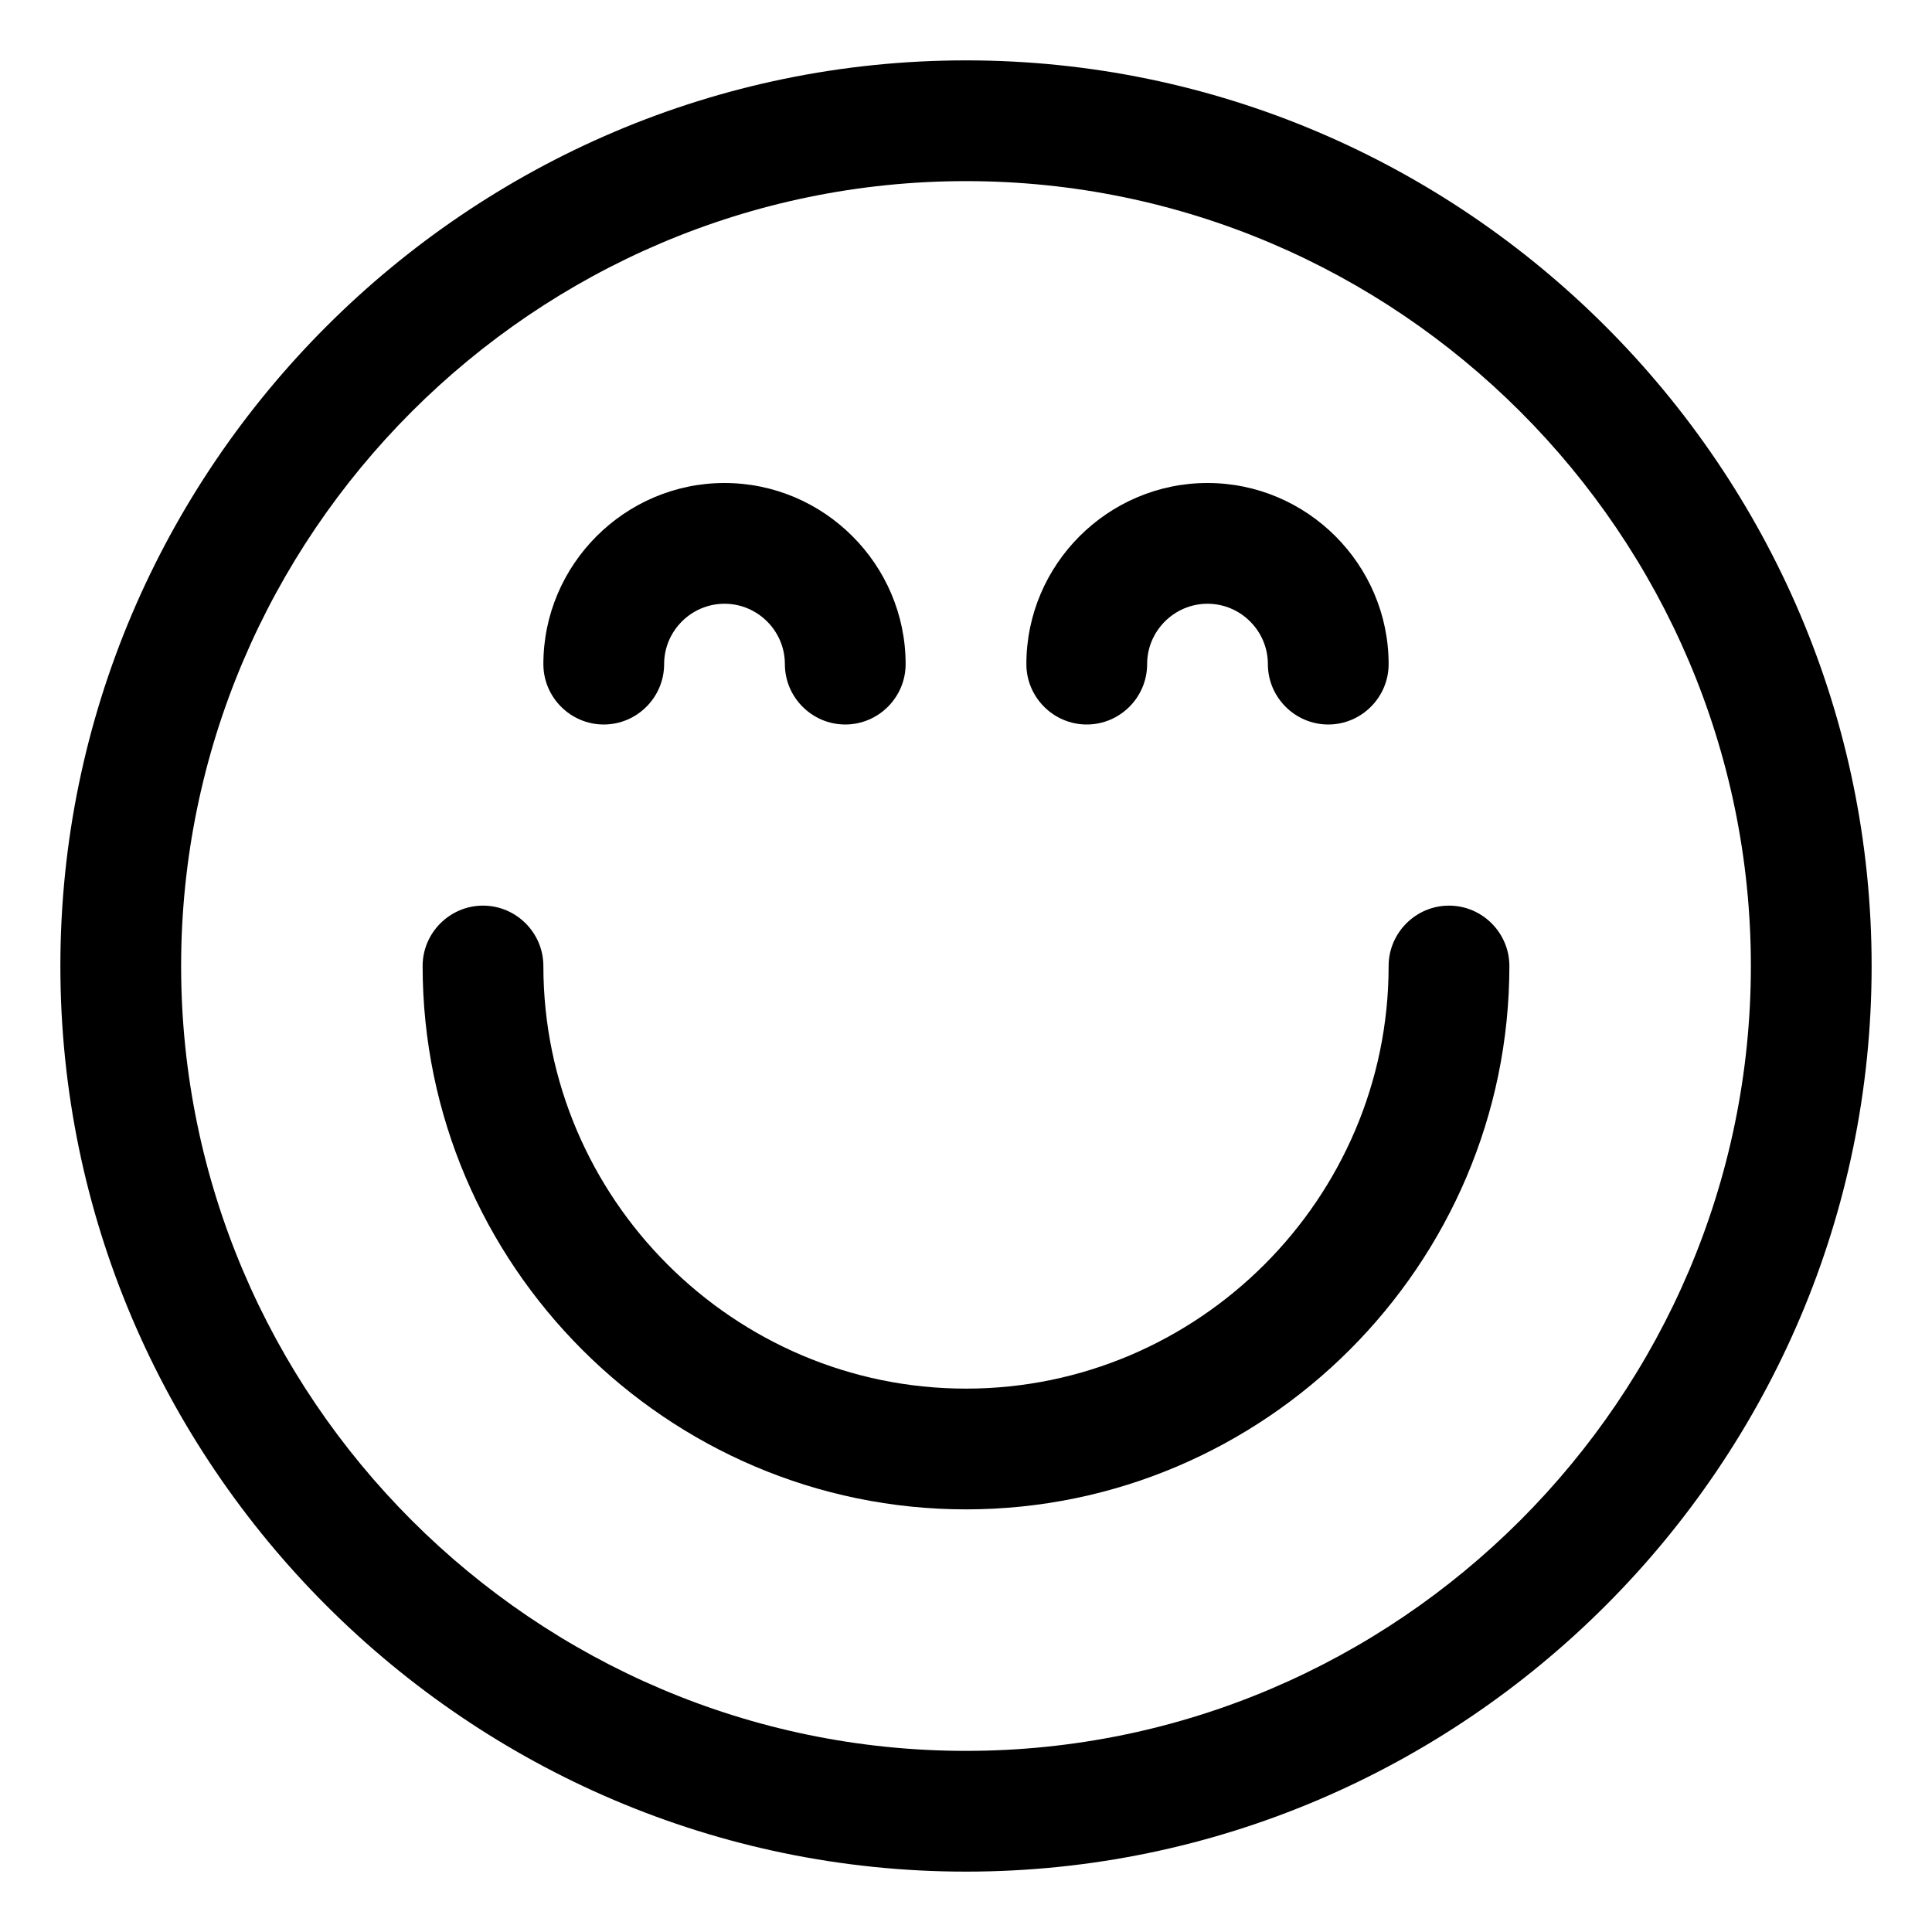 <svg height="512" viewBox="0 0 64 64" width="512" xmlns="http://www.w3.org/2000/svg"><g id="Layer_5"><g><path d="m36 24c1.1 0 2-.9 2-2s.9-2 2-2 2 .9 2 2 .9 2 2 2 2-.9 2-2c0-3.3-2.7-6-6-6s-6 2.7-6 6c0 1.1.9 2 2 2z"/><path d="m20 24c1.1 0 2-.9 2-2s.9-2 2-2 2 .9 2 2 .9 2 2 2 2-.9 2-2c0-3.3-2.7-6-6-6s-6 2.7-6 6c0 1.1.9 2 2 2z"/><path d="m32 2c-16.5 0-30 13.5-30 30s13.5 30 30 30 30-13.5 30-30-13.5-30-30-30zm0 56c-14.3 0-26-11.7-26-26s11.7-26 26-26 26 11.7 26 26-11.7 26-26 26z"/><path d="m48 30c-1.1 0-2 .9-2 2 0 7.7-6.3 14-14 14s-14-6.3-14-14c0-1.1-.9-2-2-2s-2 .9-2 2c0 9.9 8.1 18 18 18s18-8.1 18-18c0-1.1-.9-2-2-2z"/></g></g></svg>
